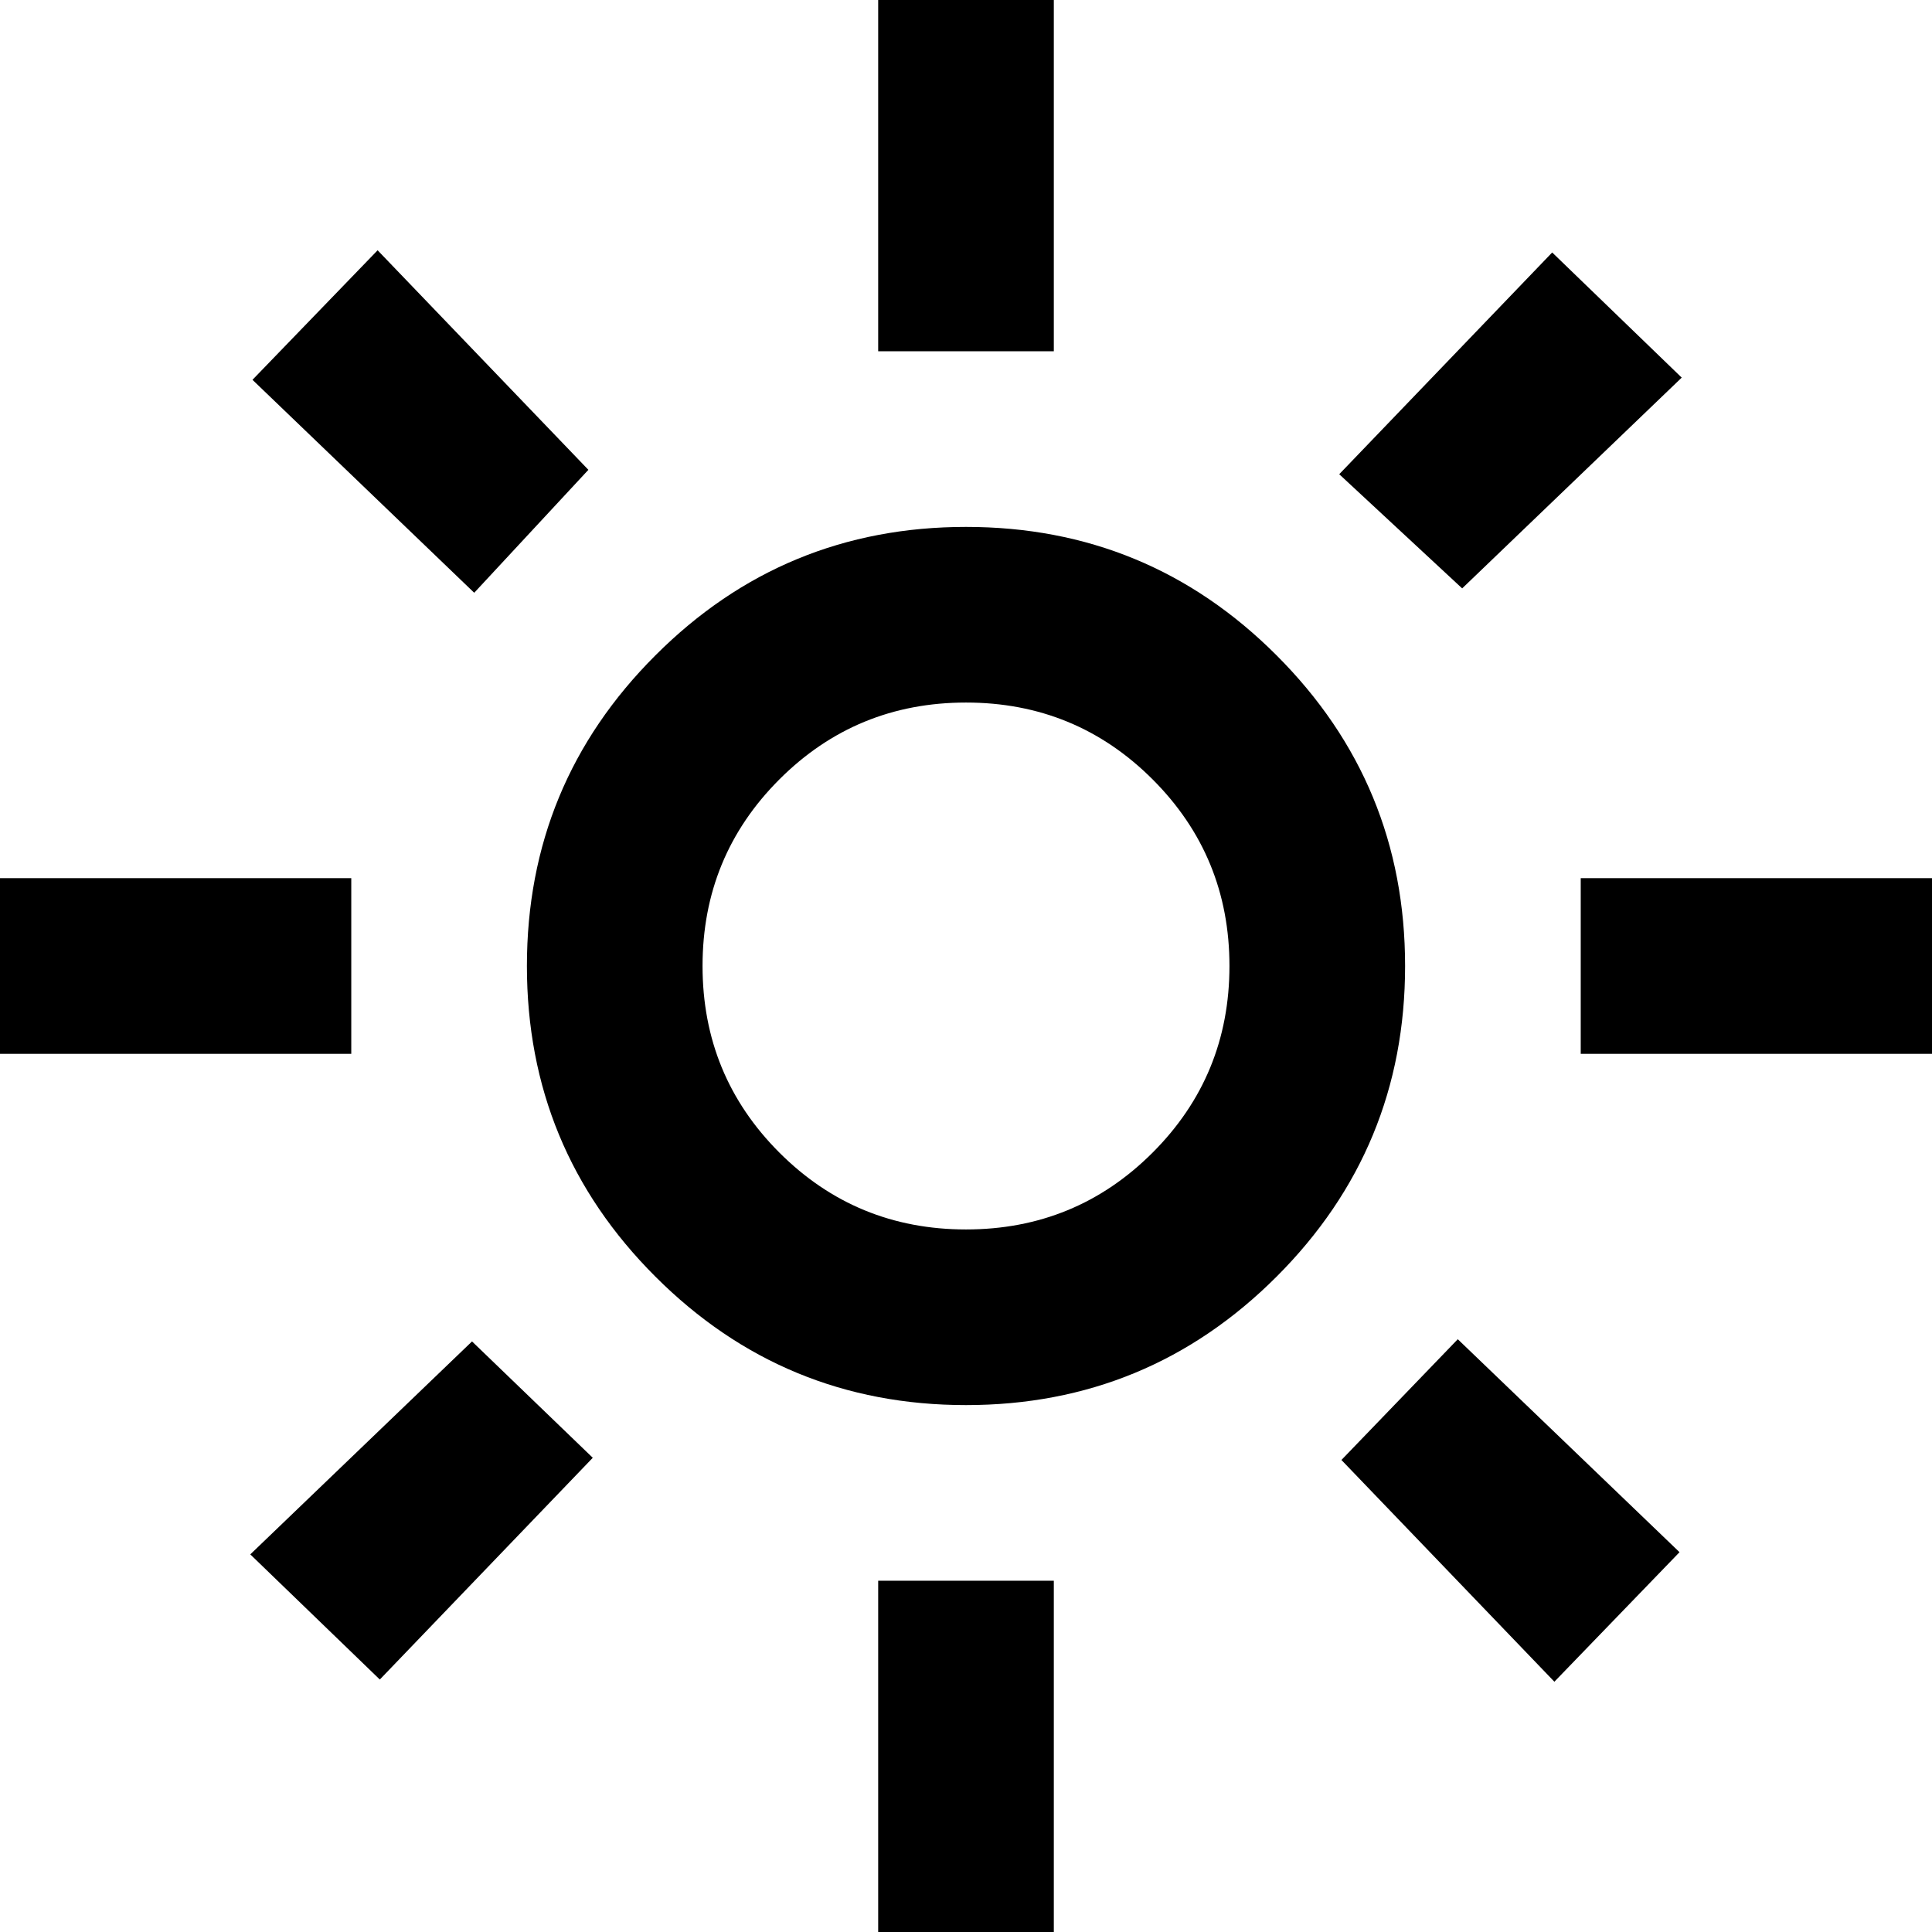 <!-- <svg width="22" height="22" viewBox="0 0 22 22" fill="#000000" xmlns="http://www.w3.org/2000/svg">
<path d="M11 14C11.8333 14 12.5417 13.7083 13.125 13.125C13.7083 12.5417 14 11.8333 14 11C14 10.1667 13.7083 9.45833 13.125 8.875C12.5417 8.29167 11.8333 8 11 8C10.1667 8 9.45833 8.29167 8.875 8.875C8.29167 9.45833 8 10.1667 8 11C8 11.8333 8.29167 12.5417 8.875 13.125C9.45833 13.7083 10.1667 14 11 14ZM11 16C9.61667 16 8.4375 15.5125 7.4625 14.5375C6.4875 13.5625 6 12.3833 6 11C6 9.61667 6.4875 8.4375 7.4625 7.4625C8.4375 6.4875 9.61667 6 11 6C12.3833 6 13.5625 6.4875 14.5375 7.4625C15.5125 8.4375 16 9.61667 16 11C16 12.3833 15.5125 13.5625 14.5375 14.5375C13.5625 15.5125 12.3833 16 11 16ZM4 12H0V10H4V12ZM22 12H18V10H22V12ZM10 4V0H12V4H10ZM10 22V18H12V22H10ZM5.4 6.75L2.875 4.325L4.3 2.85L6.7 5.35L5.4 6.75ZM17.7 19.15L15.275 16.625L16.6 15.25L19.125 17.675L17.7 19.15ZM15.25 5.4L17.675 2.875L19.15 4.3L16.65 6.7L15.25 5.4ZM2.85 17.7L5.375 15.275L6.75 16.6L4.325 19.125L2.85 17.7Z" fill="white"/>
</svg> -->

<svg
  width="22"
  height="22"
  viewBox="0 0 22 22"
  xmlns="http://www.w3.org/2000/svg"
>
  <path
    d="M11 14C11.833 14 12.542 13.708 13.125 13.125C13.708 12.542 14 11.833 14 11C14 10.167 13.708 9.458 13.125 8.875C12.542 8.292 11.833 8 11 8C10.167 8 9.458 8.292 8.875 8.875C8.292 9.458 8 10.167 8 11C8 11.833 8.292 12.542 8.875 13.125C9.458 13.708 10.167 14 11 14ZM11 16C9.617 16 8.438 15.512 7.463 14.537C6.487 13.562 6 12.383 6 11C6 9.617 6.487 8.438 7.463 7.463C8.438 6.487 9.617 6 11 6C12.383 6 13.562 6.487 14.537 7.463C15.512 8.438 16 9.617 16 11C16 12.383 15.512 13.562 14.537 14.537C13.562 15.512 12.383 16 11 16ZM4 12H0V10H4V12ZM22 12H18V10H22V12ZM10 4V0H12V4H10ZM10 22V18H12V22H10ZM5.4 6.75L2.875 4.325L4.3 2.85L6.7 5.35L5.4 6.75ZM17.7 19.15L15.275 16.625L16.6 15.25L19.125 17.675L17.7 19.15ZM15.25 5.4L17.675 2.875L19.15 4.3L16.65 6.7L15.25 5.4ZM2.85 17.7L5.375 15.275L6.75 16.6L4.325 19.125L2.85 17.7Z"
    className="svg-path"
  />
</svg>
